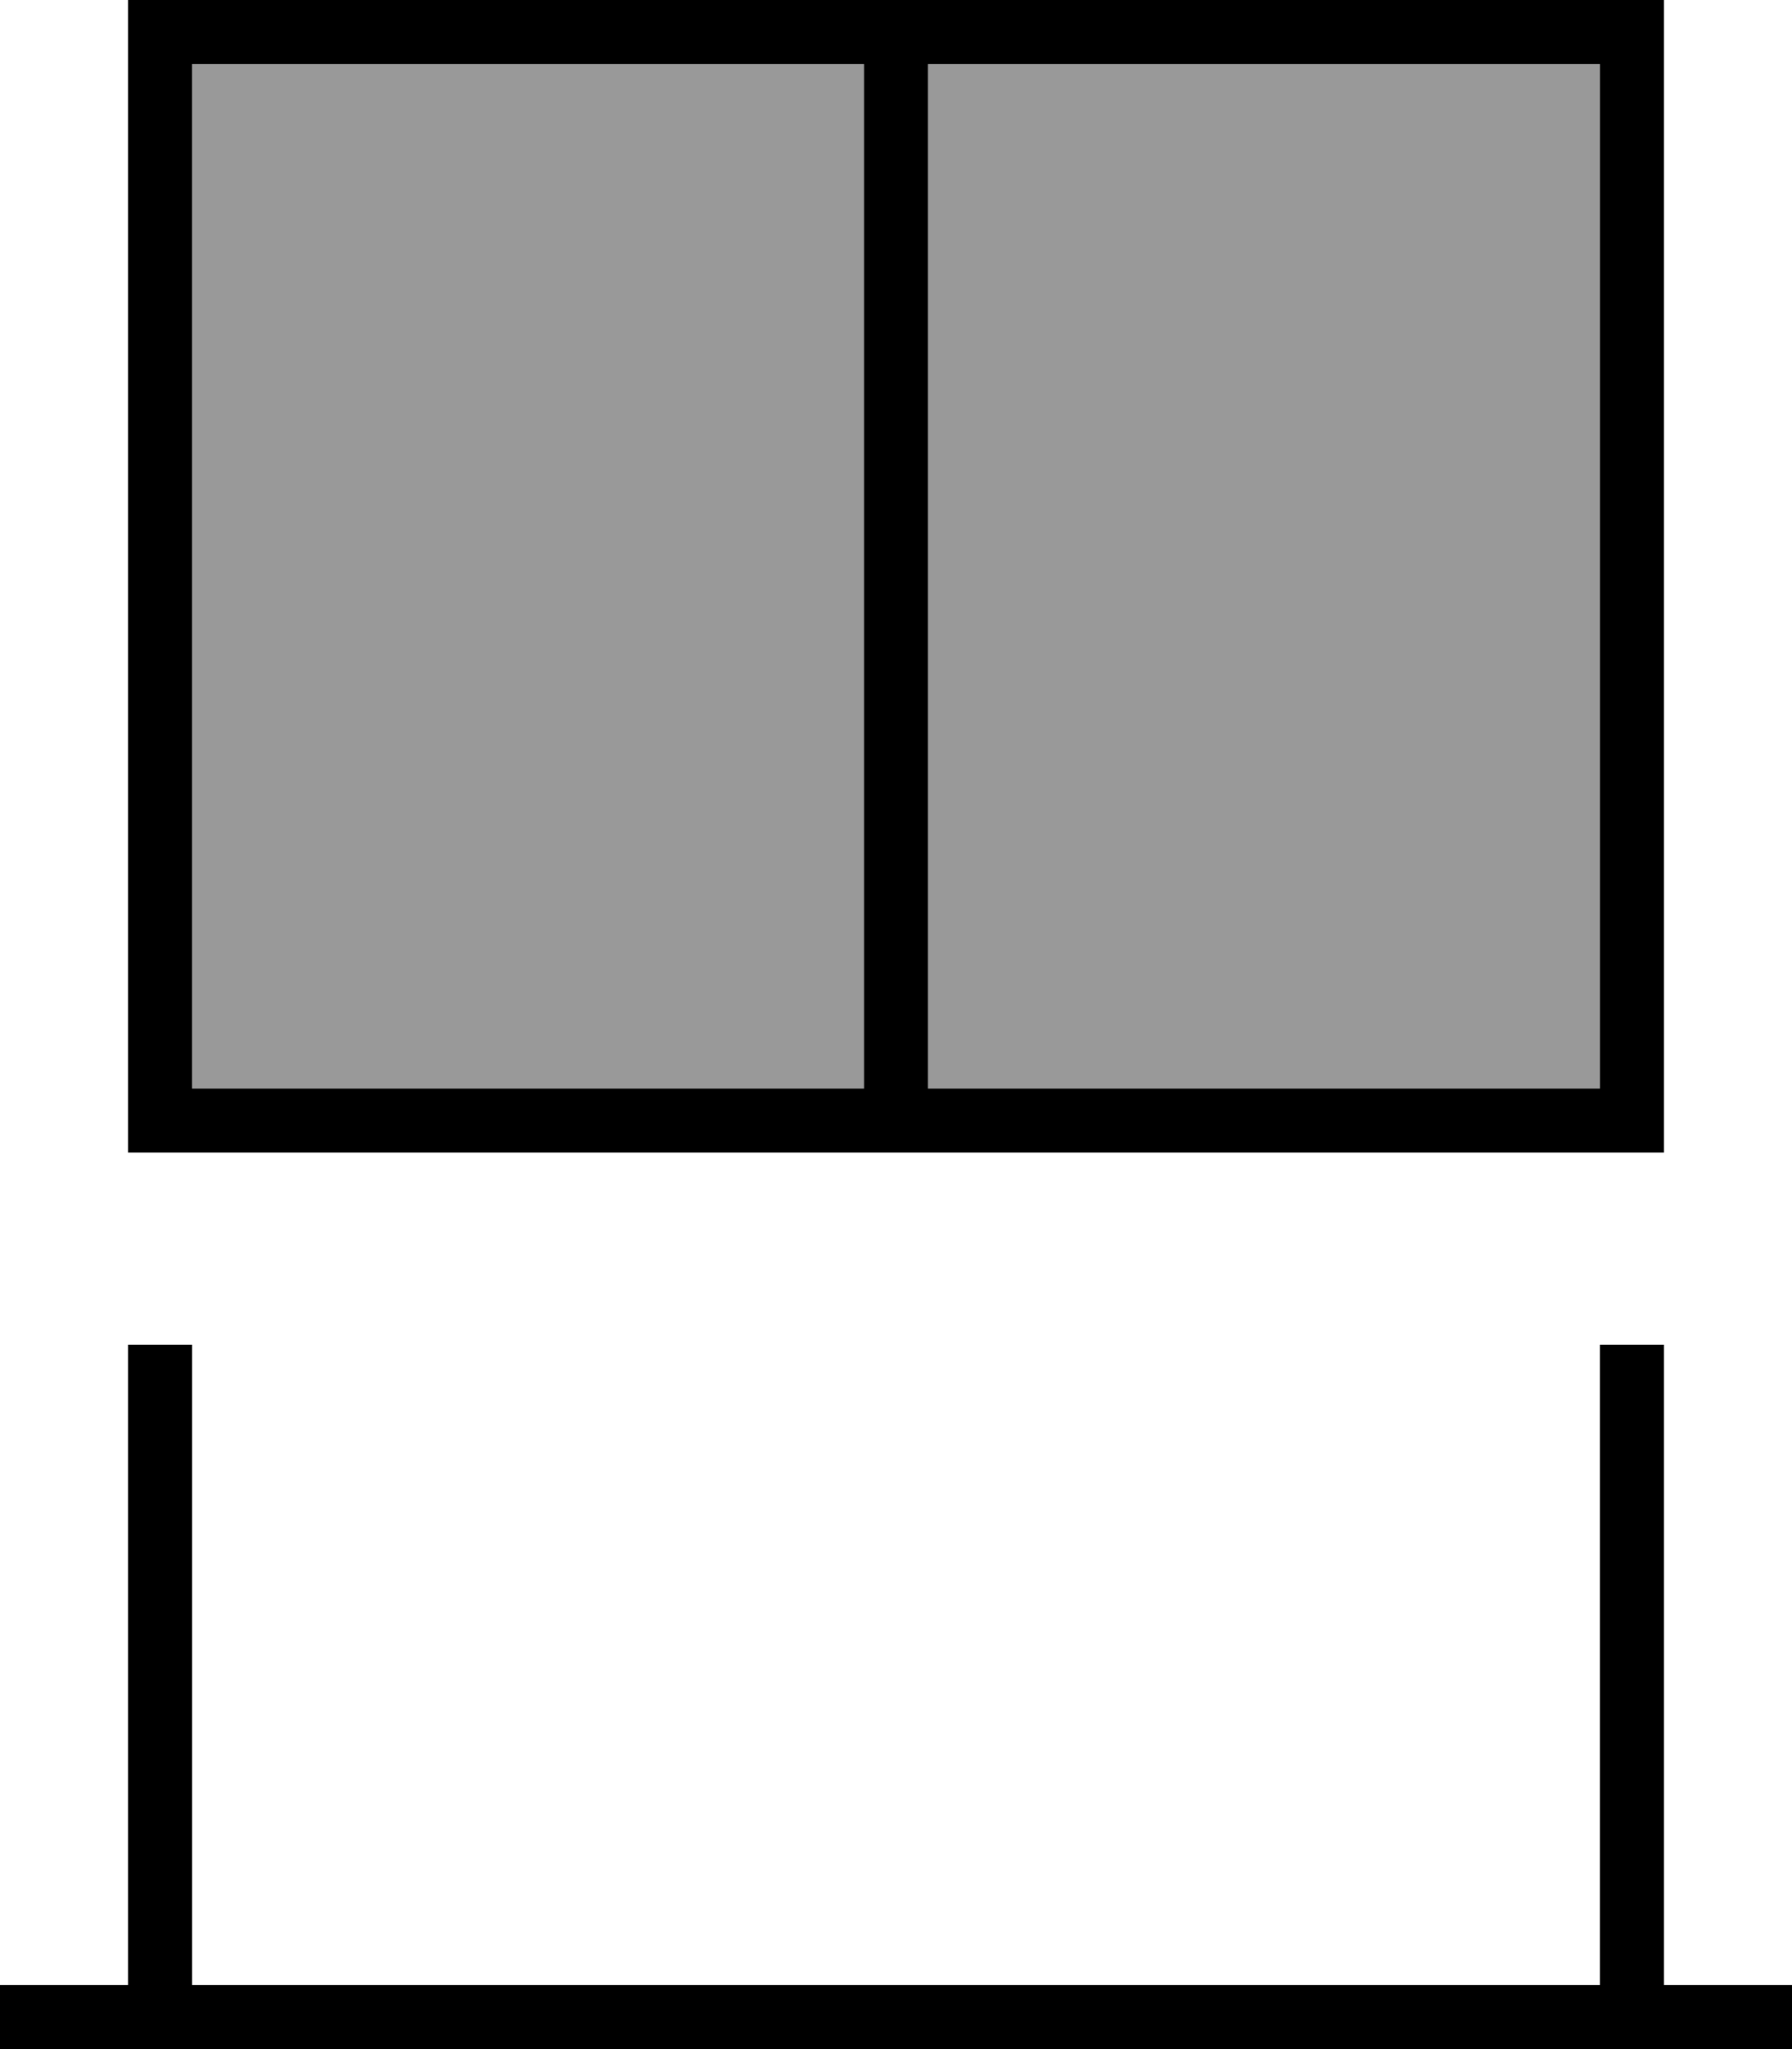 <svg xmlns="http://www.w3.org/2000/svg" viewBox="0 0 448 512"><!--! Font Awesome Pro 7.1.0 by @fontawesome - https://fontawesome.com License - https://fontawesome.com/license (Commercial License) Copyright 2025 Fonticons, Inc. --><path opacity=".4" fill="currentColor" d="M48 16l0 256 168 0 0-256-168 0zm184 0l0 256 168 0 0-256-168 0z"/><path fill="currentColor" d="M232 16l168 0 0 256-168 0 0-256zM416 288l0-288-384 0 0 288 384 0zM48 272l0-256 168 0 0 256-168 0zM8 496l-8 0 0 16 448 0 0-16-32 0 0-160-16 0 0 160-352 0 0-160-16 0 0 160-24 0z"/></svg>